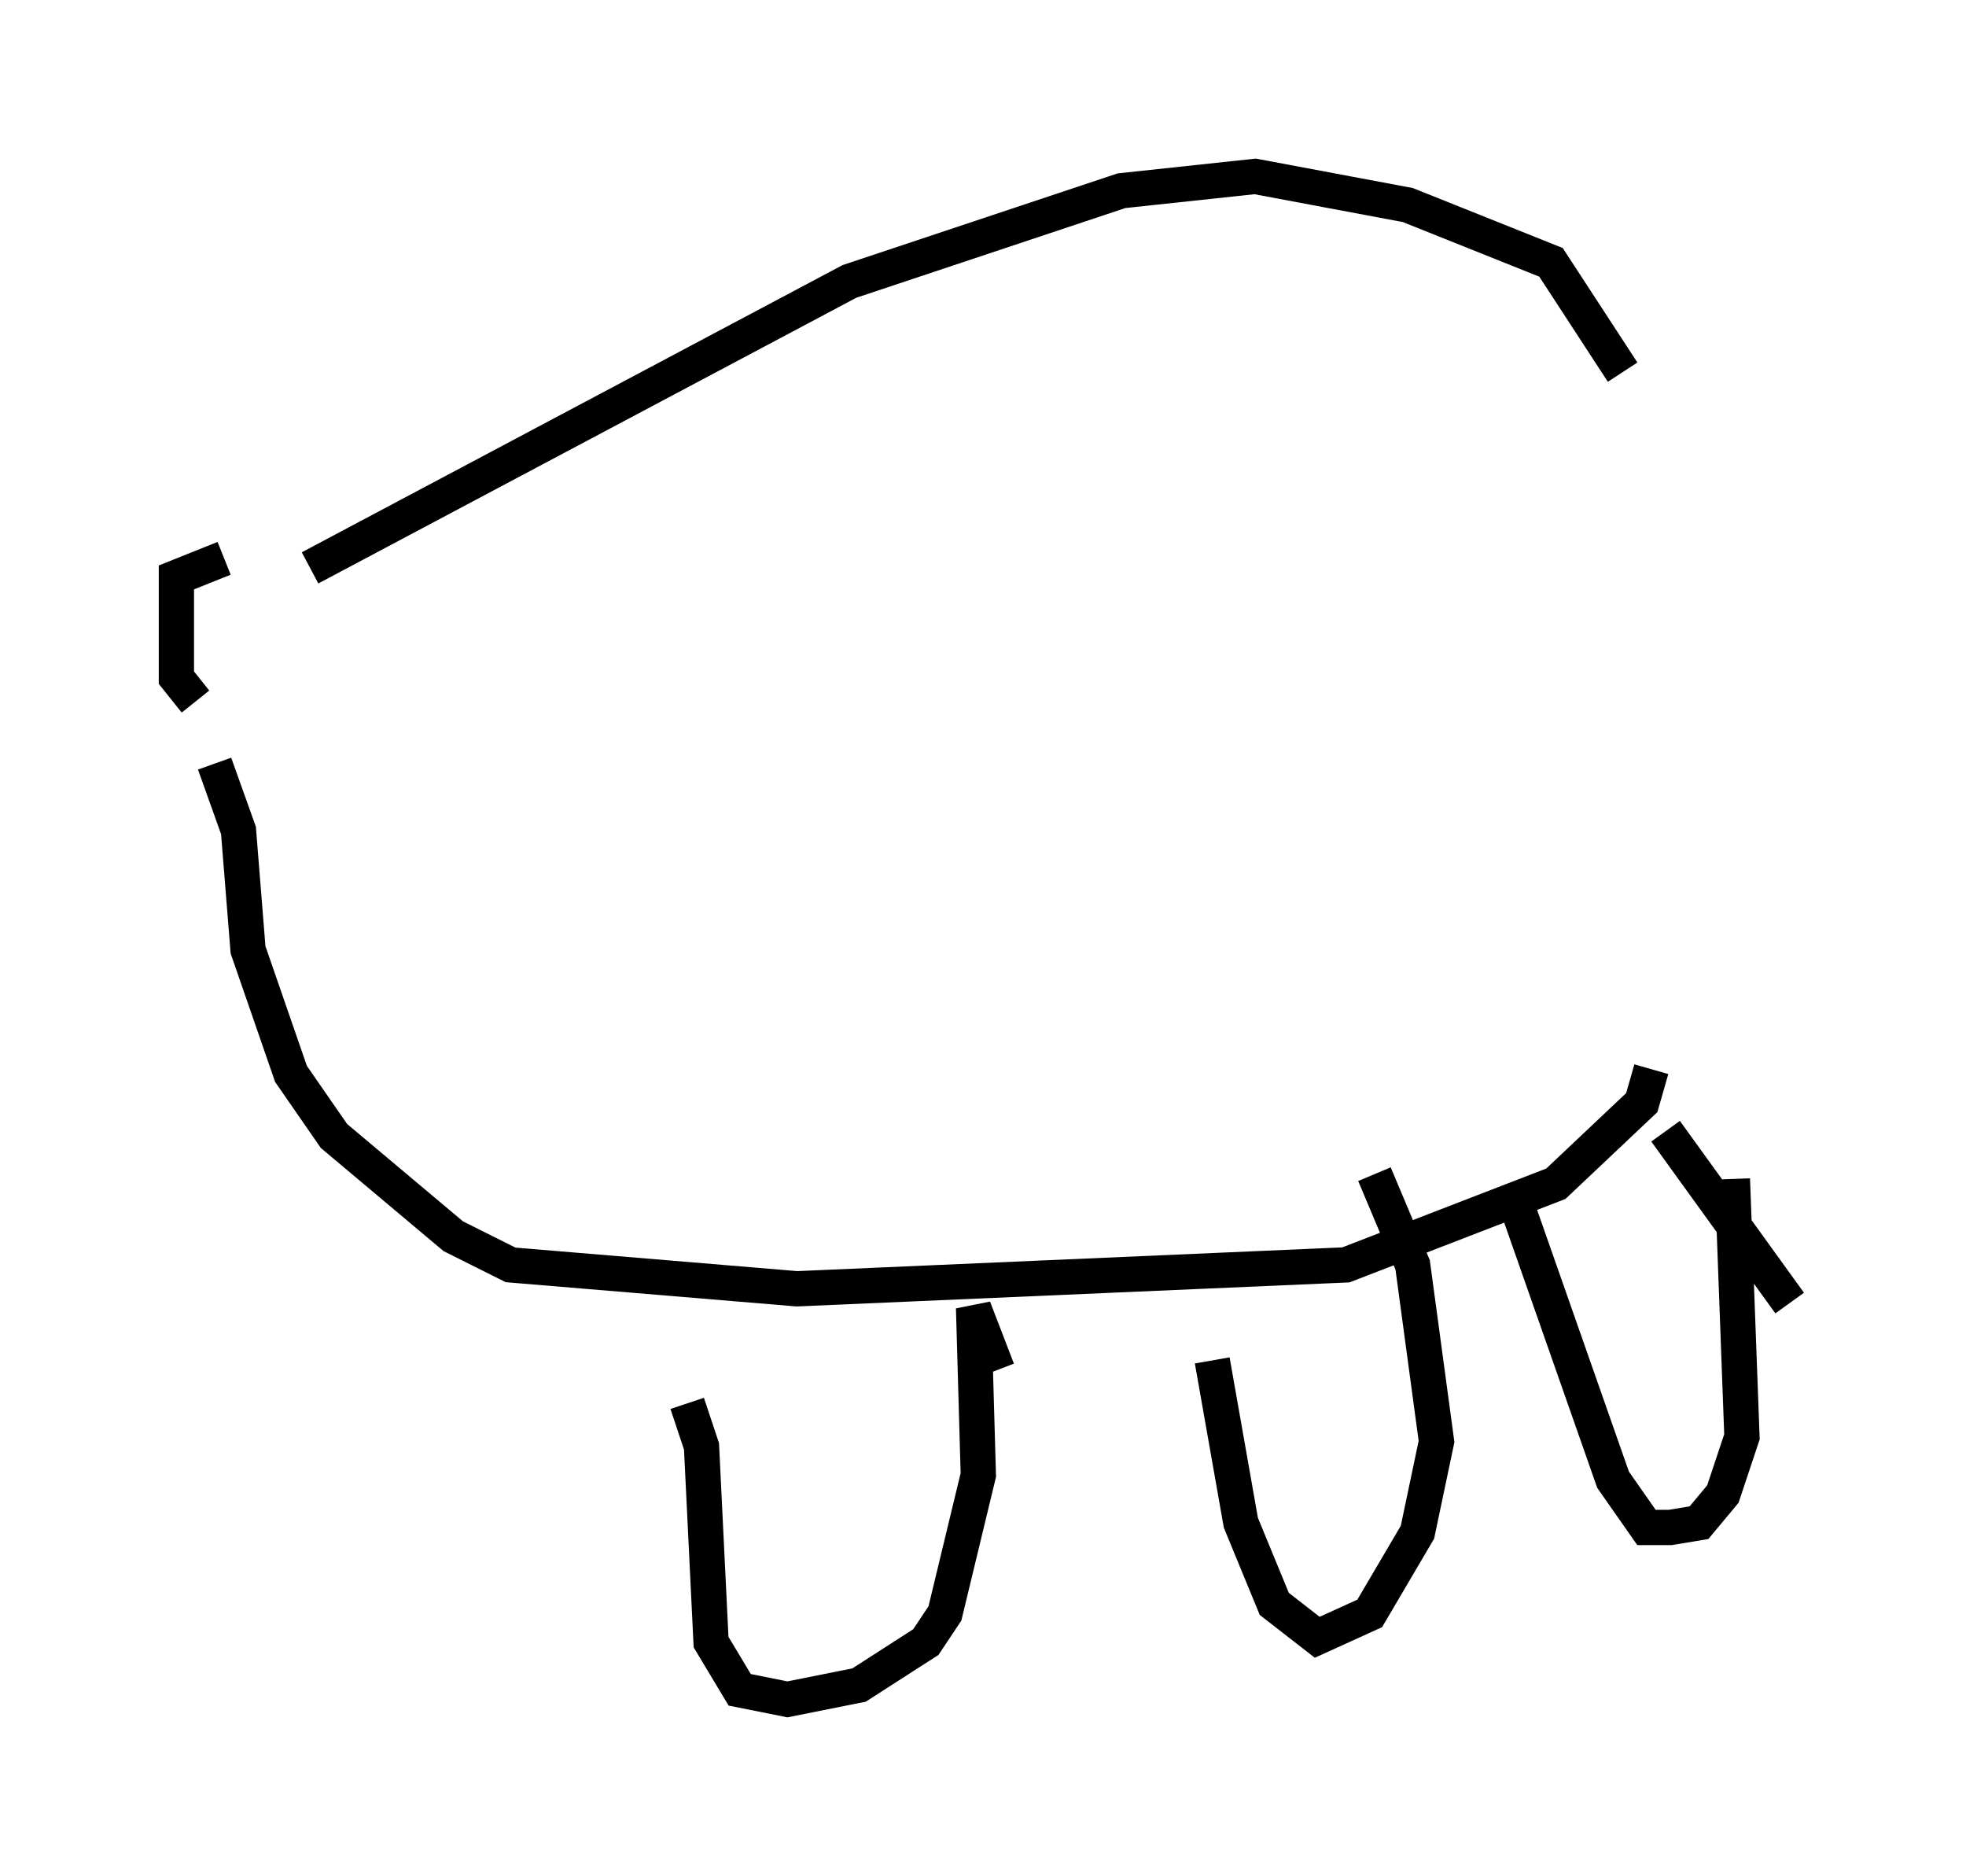 <?xml version="1.0" encoding="utf-8" ?>
<svg baseProfile="full" height="53.166" version="1.1" width="55.737" xmlns="http://www.w3.org/2000/svg" xmlns:ev="http://www.w3.org/2001/xml-events" xmlns:xlink="http://www.w3.org/1999/xlink"><defs /><rect fill="white" height="53.166" width="55.737" x="0" y="0" /><path d="M8.654, 16.096 m-2.3, -0.271 l-1.353, 0.541 0.0, 2.842 l0.541, 0.677 m3.248, -3.789 l15.291, -8.119 7.713, -2.571 l3.789, -0.406 4.33, 0.812 l4.059, 1.624 2.03, 3.112 m-39.918, 11.096 l0.677, 1.894 0.271, 3.383 l1.218, 3.518 1.218, 1.759 l3.383, 2.842 1.624, 0.812 l8.119, 0.677 15.561, -0.677 l5.954, -2.3 2.436, -2.3 l0.271, -0.947 m-27.334, 9.472 l0.406, 1.218 0.271, 5.548 l0.812, 1.353 1.353, 0.271 l2.03, -0.406 1.894, -1.218 l0.541, -0.812 0.947, -3.924 l-0.135, -4.736 0.677, 1.759 m6.089, -0.271 l0.812, 4.601 0.947, 2.3 l1.218, 0.947 1.488, -0.677 l1.353, -2.3 0.541, -2.571 l-0.677, -5.007 -1.083, -2.571 m4.059, 0.947 l2.706, 7.713 0.947, 1.353 l0.677, 0.0 0.812, -0.135 l0.677, -0.812 0.541, -1.624 l-0.271, -7.307 m-1.894, -1.353 l3.518, 4.871 " fill="none" stroke="black" stroke-width="1" /></svg>